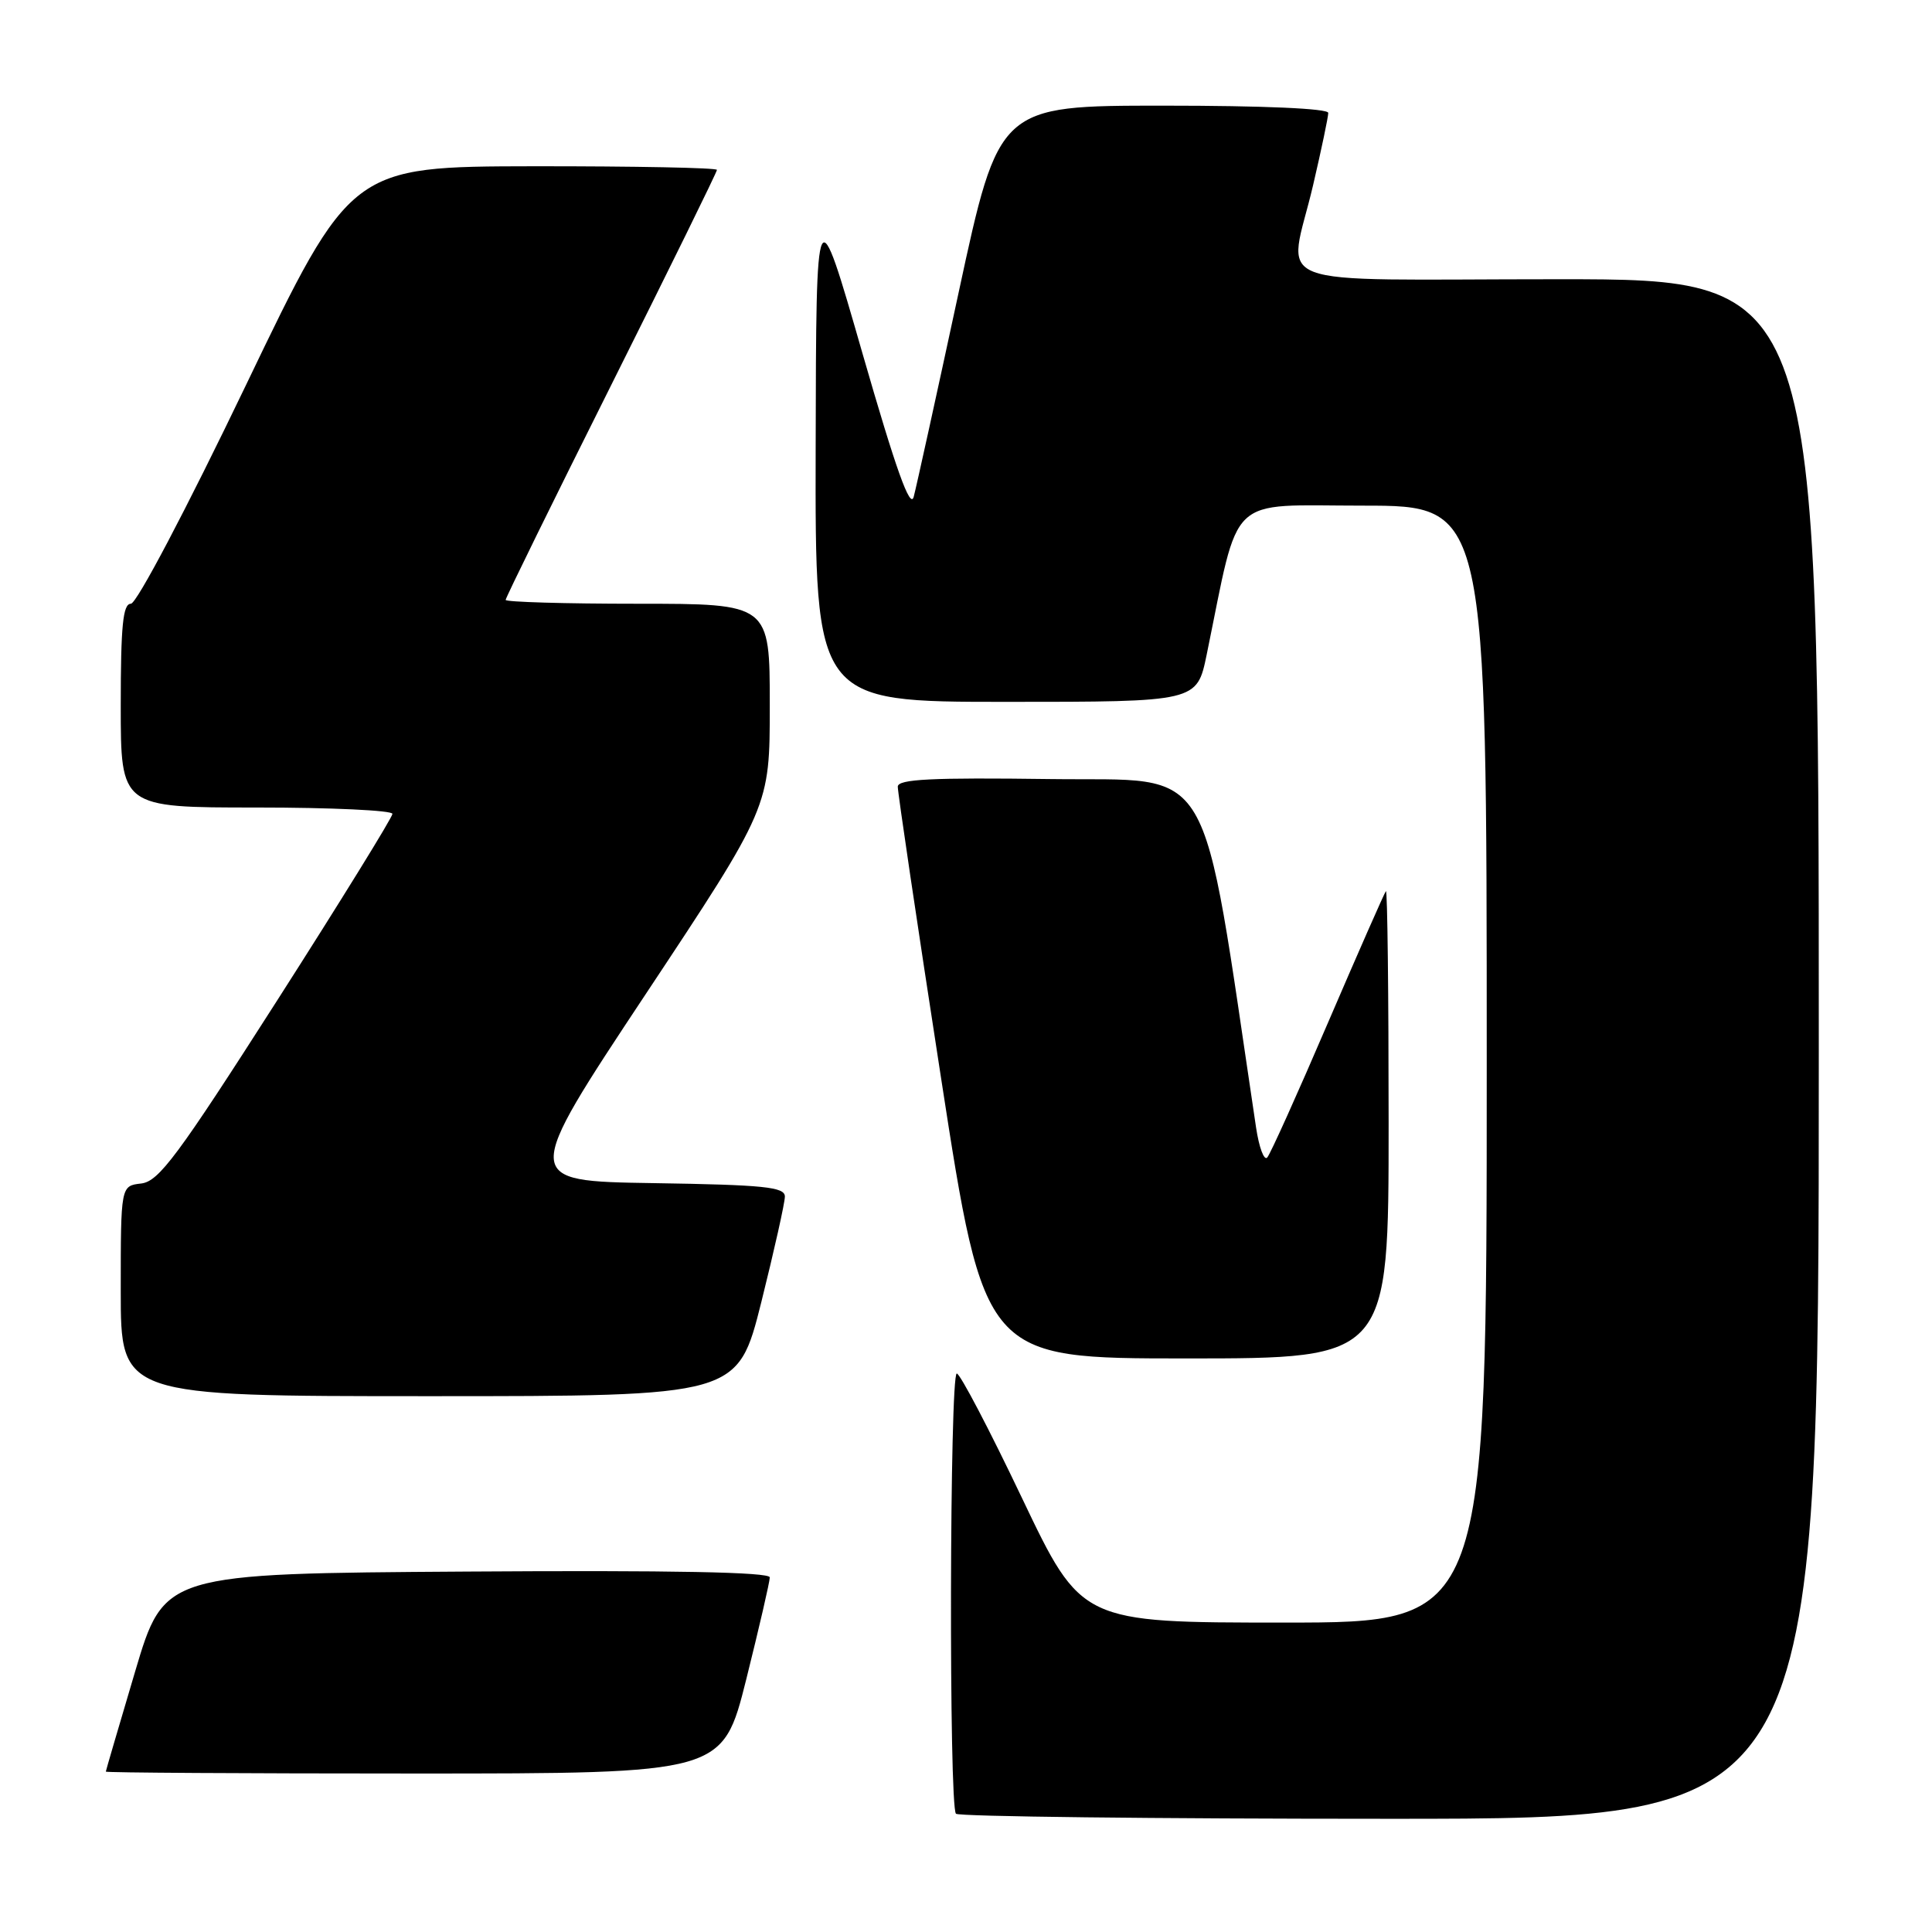 <?xml version="1.0" encoding="UTF-8" standalone="no"?>
<!DOCTYPE svg PUBLIC "-//W3C//DTD SVG 1.1//EN" "http://www.w3.org/Graphics/SVG/1.1/DTD/svg11.dtd" >
<svg xmlns="http://www.w3.org/2000/svg" xmlns:xlink="http://www.w3.org/1999/xlink" version="1.1" viewBox="0 0 256 256">
 <g >
 <path fill="currentColor"
d=" M 241.00 139.00 C 241.00 37.00 241.00 37.00 206.50 37.00 C 166.65 37.00 170.72 38.56 174.00 24.50 C 175.10 19.78 176.00 15.49 176.00 14.96 C 176.00 14.38 167.47 14.00 154.18 14.00 C 132.36 14.00 132.36 14.00 127.03 38.73 C 124.10 52.34 121.42 64.53 121.07 65.83 C 120.61 67.53 118.72 62.23 114.29 46.85 C 108.15 25.50 108.15 25.50 108.08 59.25 C 108.00 93.00 108.00 93.00 133.30 93.00 C 158.60 93.00 158.60 93.00 159.89 86.75 C 164.34 65.11 162.37 67.00 180.61 67.00 C 197.00 67.00 197.00 67.00 197.00 141.00 C 197.00 215.00 197.00 215.00 170.14 215.00 C 143.29 215.00 143.29 215.00 135.42 198.50 C 131.10 189.43 127.21 182.00 126.78 182.00 C 125.83 182.00 125.72 239.39 126.67 240.33 C 127.03 240.70 152.91 241.00 184.17 241.00 C 241.00 241.00 241.00 241.00 241.00 139.00 Z  M 98.88 222.53 C 100.59 215.67 102.00 209.59 102.00 209.01 C 102.00 208.31 89.10 208.06 61.88 208.24 C 21.76 208.50 21.76 208.50 17.90 221.50 C 15.78 228.65 14.03 234.61 14.02 234.75 C 14.01 234.89 32.39 235.00 54.88 235.00 C 95.75 235.00 95.75 235.00 98.88 222.53 Z  M 100.88 172.53 C 102.59 165.67 104.00 159.38 104.00 158.55 C 104.00 157.28 101.29 157.00 86.57 156.77 C 69.14 156.50 69.14 156.50 85.57 131.71 C 102.00 106.93 102.00 106.93 102.00 93.46 C 102.00 80.00 102.00 80.00 84.50 80.00 C 74.88 80.00 67.00 79.77 67.00 79.49 C 67.00 79.21 73.30 66.39 81.00 51.00 C 88.70 35.61 95.00 22.79 95.00 22.51 C 95.00 22.23 84.09 22.02 70.75 22.03 C 46.50 22.07 46.50 22.07 32.59 51.03 C 24.64 67.58 18.10 80.00 17.34 80.00 C 16.29 80.00 16.00 82.91 16.00 93.50 C 16.00 107.00 16.00 107.00 34.00 107.00 C 43.90 107.00 52.00 107.38 52.00 107.84 C 52.00 108.30 45.12 119.44 36.71 132.59 C 23.50 153.25 21.05 156.54 18.71 156.82 C 16.00 157.13 16.00 157.13 16.00 171.07 C 16.00 185.00 16.00 185.00 56.88 185.00 C 97.75 185.00 97.75 185.00 100.88 172.53 Z  M 184.00 148.83 C 184.00 131.69 183.84 117.85 183.64 118.08 C 183.44 118.31 179.99 126.15 175.97 135.50 C 171.96 144.85 168.34 152.89 167.92 153.37 C 167.50 153.85 166.83 152.05 166.43 149.37 C 159.00 99.69 161.27 103.53 139.20 103.23 C 123.41 103.02 118.99 103.24 118.96 104.23 C 118.94 104.93 121.51 122.26 124.68 142.75 C 130.44 180.00 130.44 180.00 157.22 180.00 C 184.00 180.00 184.00 180.00 184.00 148.83 Z "/>
</g>
</svg>